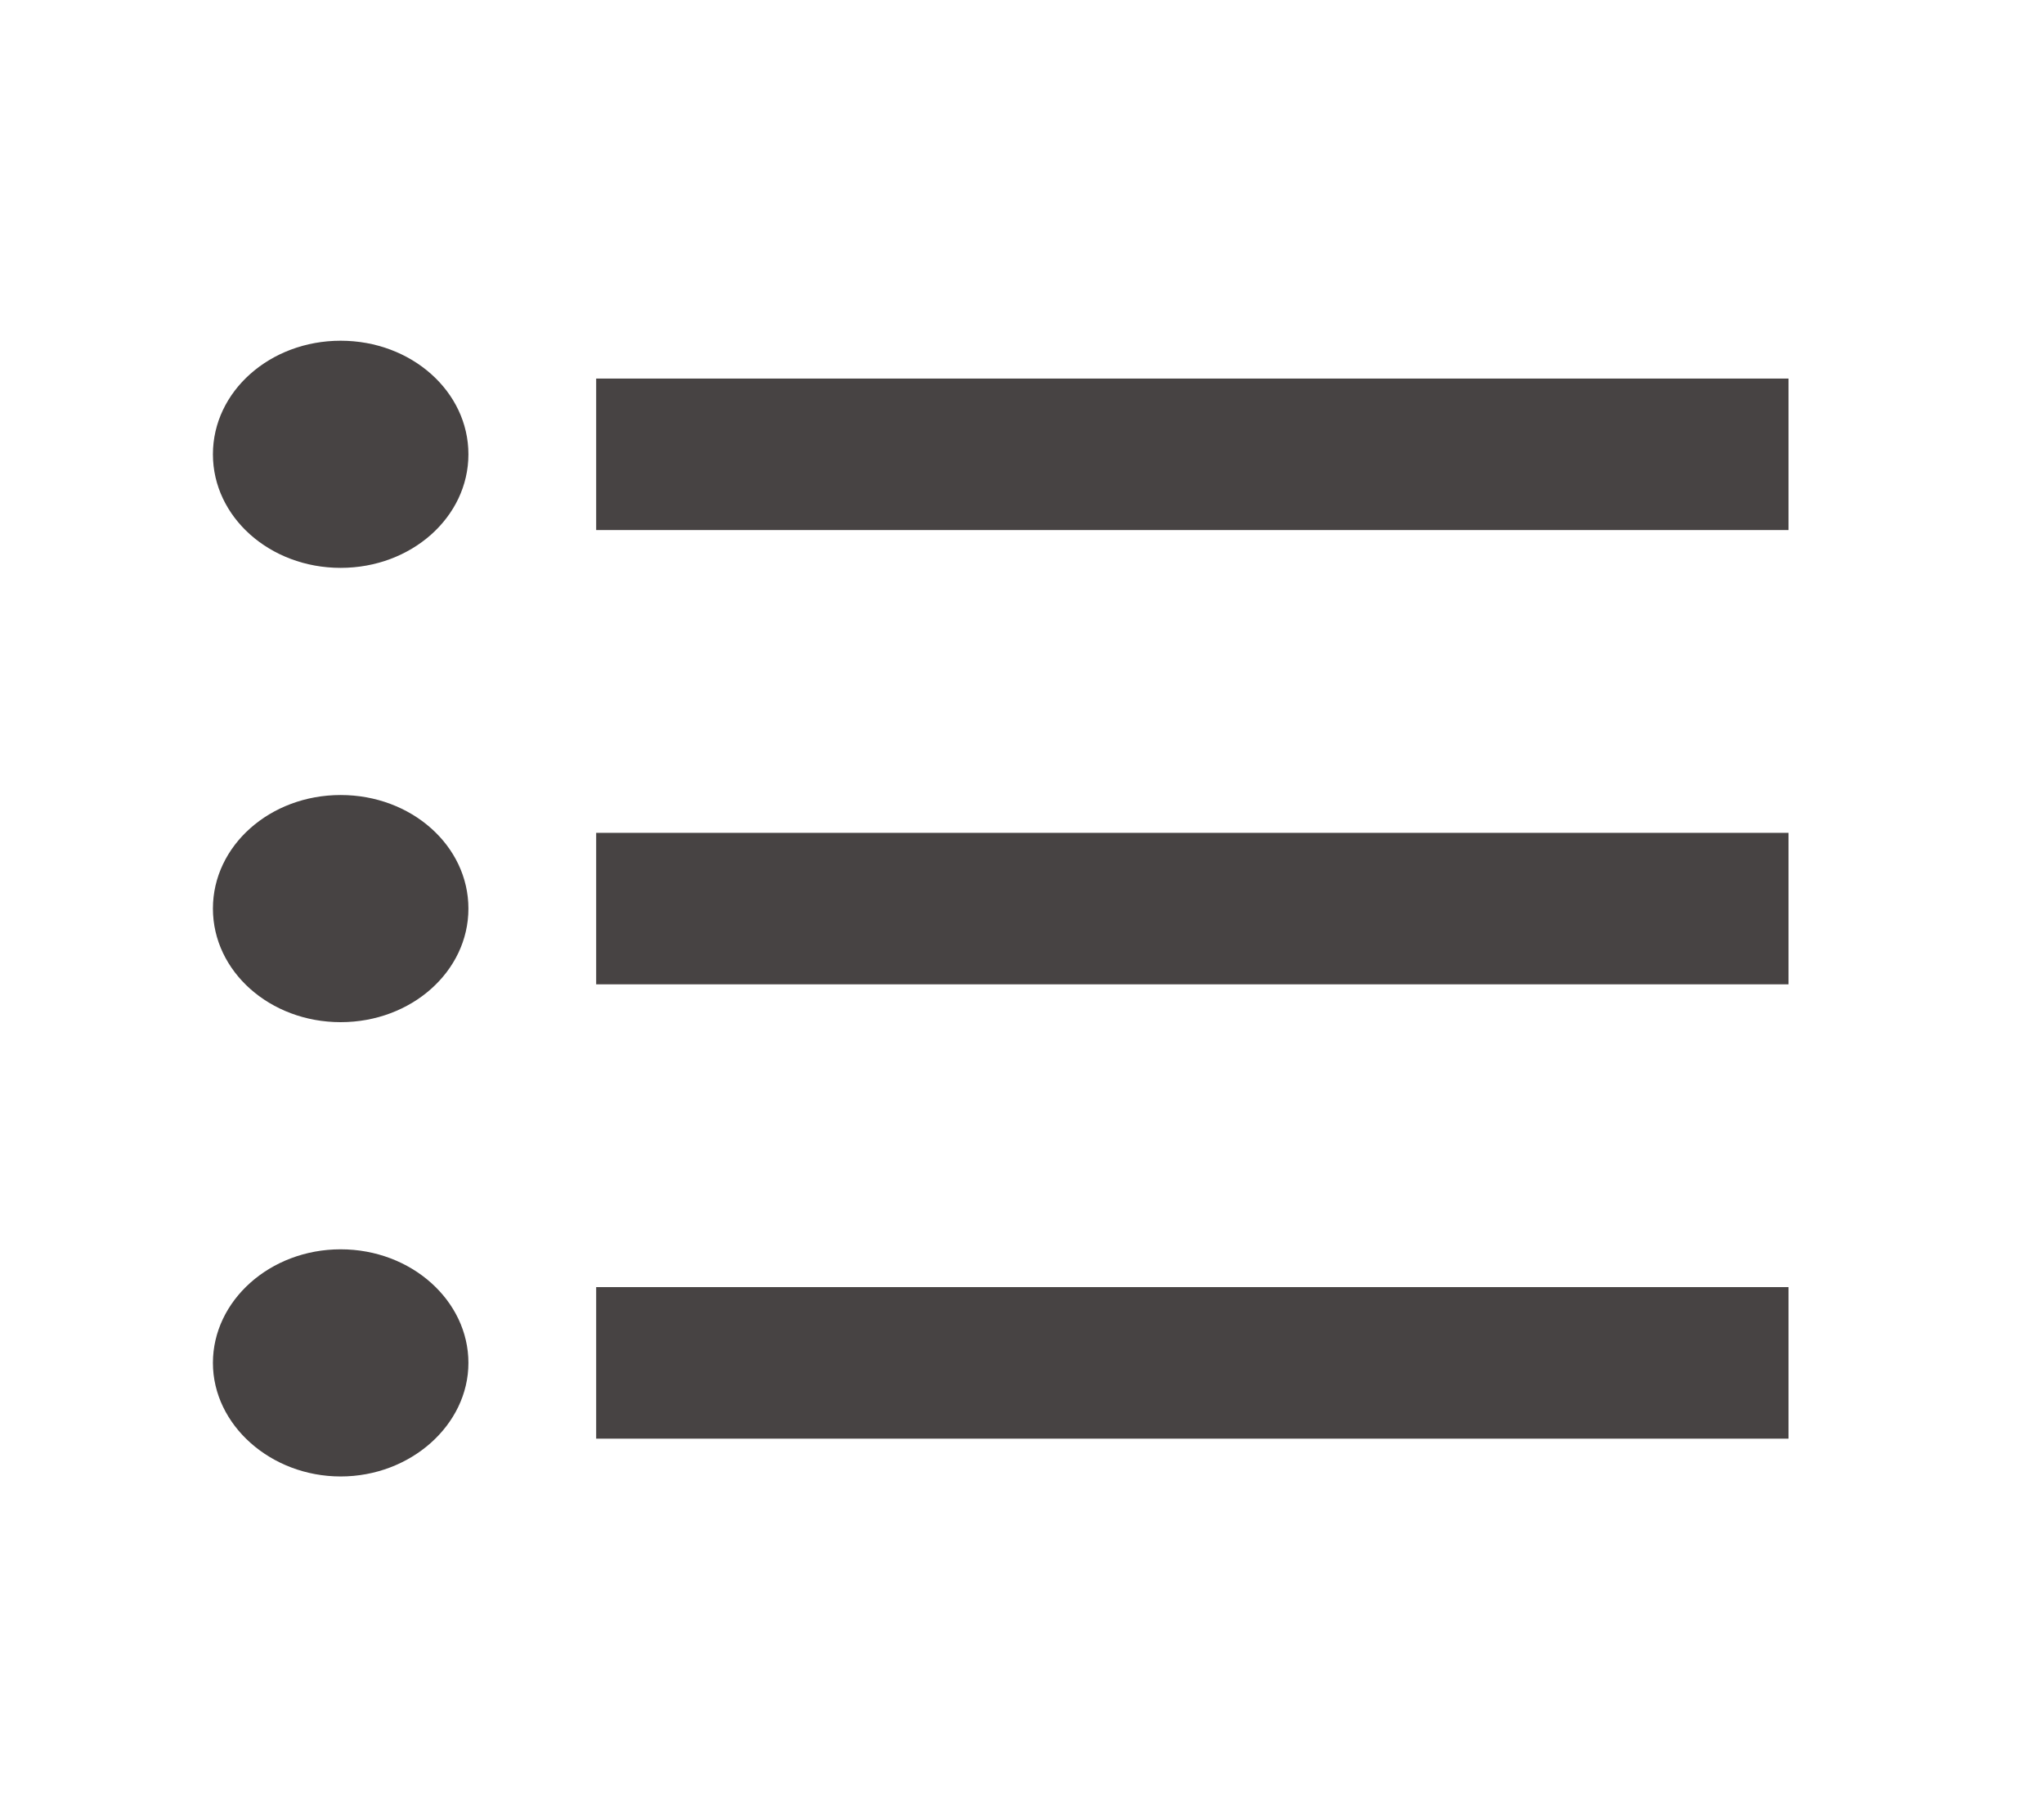 <svg width="18" height="16" viewBox="0 0 18 16" fill="none" xmlns="http://www.w3.org/2000/svg">
<path d="M3 7C2.377 7 1.875 7.447 1.875 8C1.875 8.553 2.377 9 3 9C3.623 9 4.125 8.553 4.125 8C4.125 7.447 3.623 7 3 7ZM3 3C2.377 3 1.875 3.447 1.875 4C1.875 4.553 2.377 5 3 5C3.623 5 4.125 4.553 4.125 4C4.125 3.447 3.623 3 3 3ZM3 11C2.377 11 1.875 11.453 1.875 12C1.875 12.547 2.385 13 3 13C3.615 13 4.125 12.547 4.125 12C4.125 11.453 3.623 11 3 11ZM5.25 12.667H15.75V11.333H5.25V12.667ZM5.25 8.667H15.75V7.333H5.25V8.667ZM5.25 3.333V4.667H15.75V3.333H5.25Z" fill="#474343"/>
</svg>
